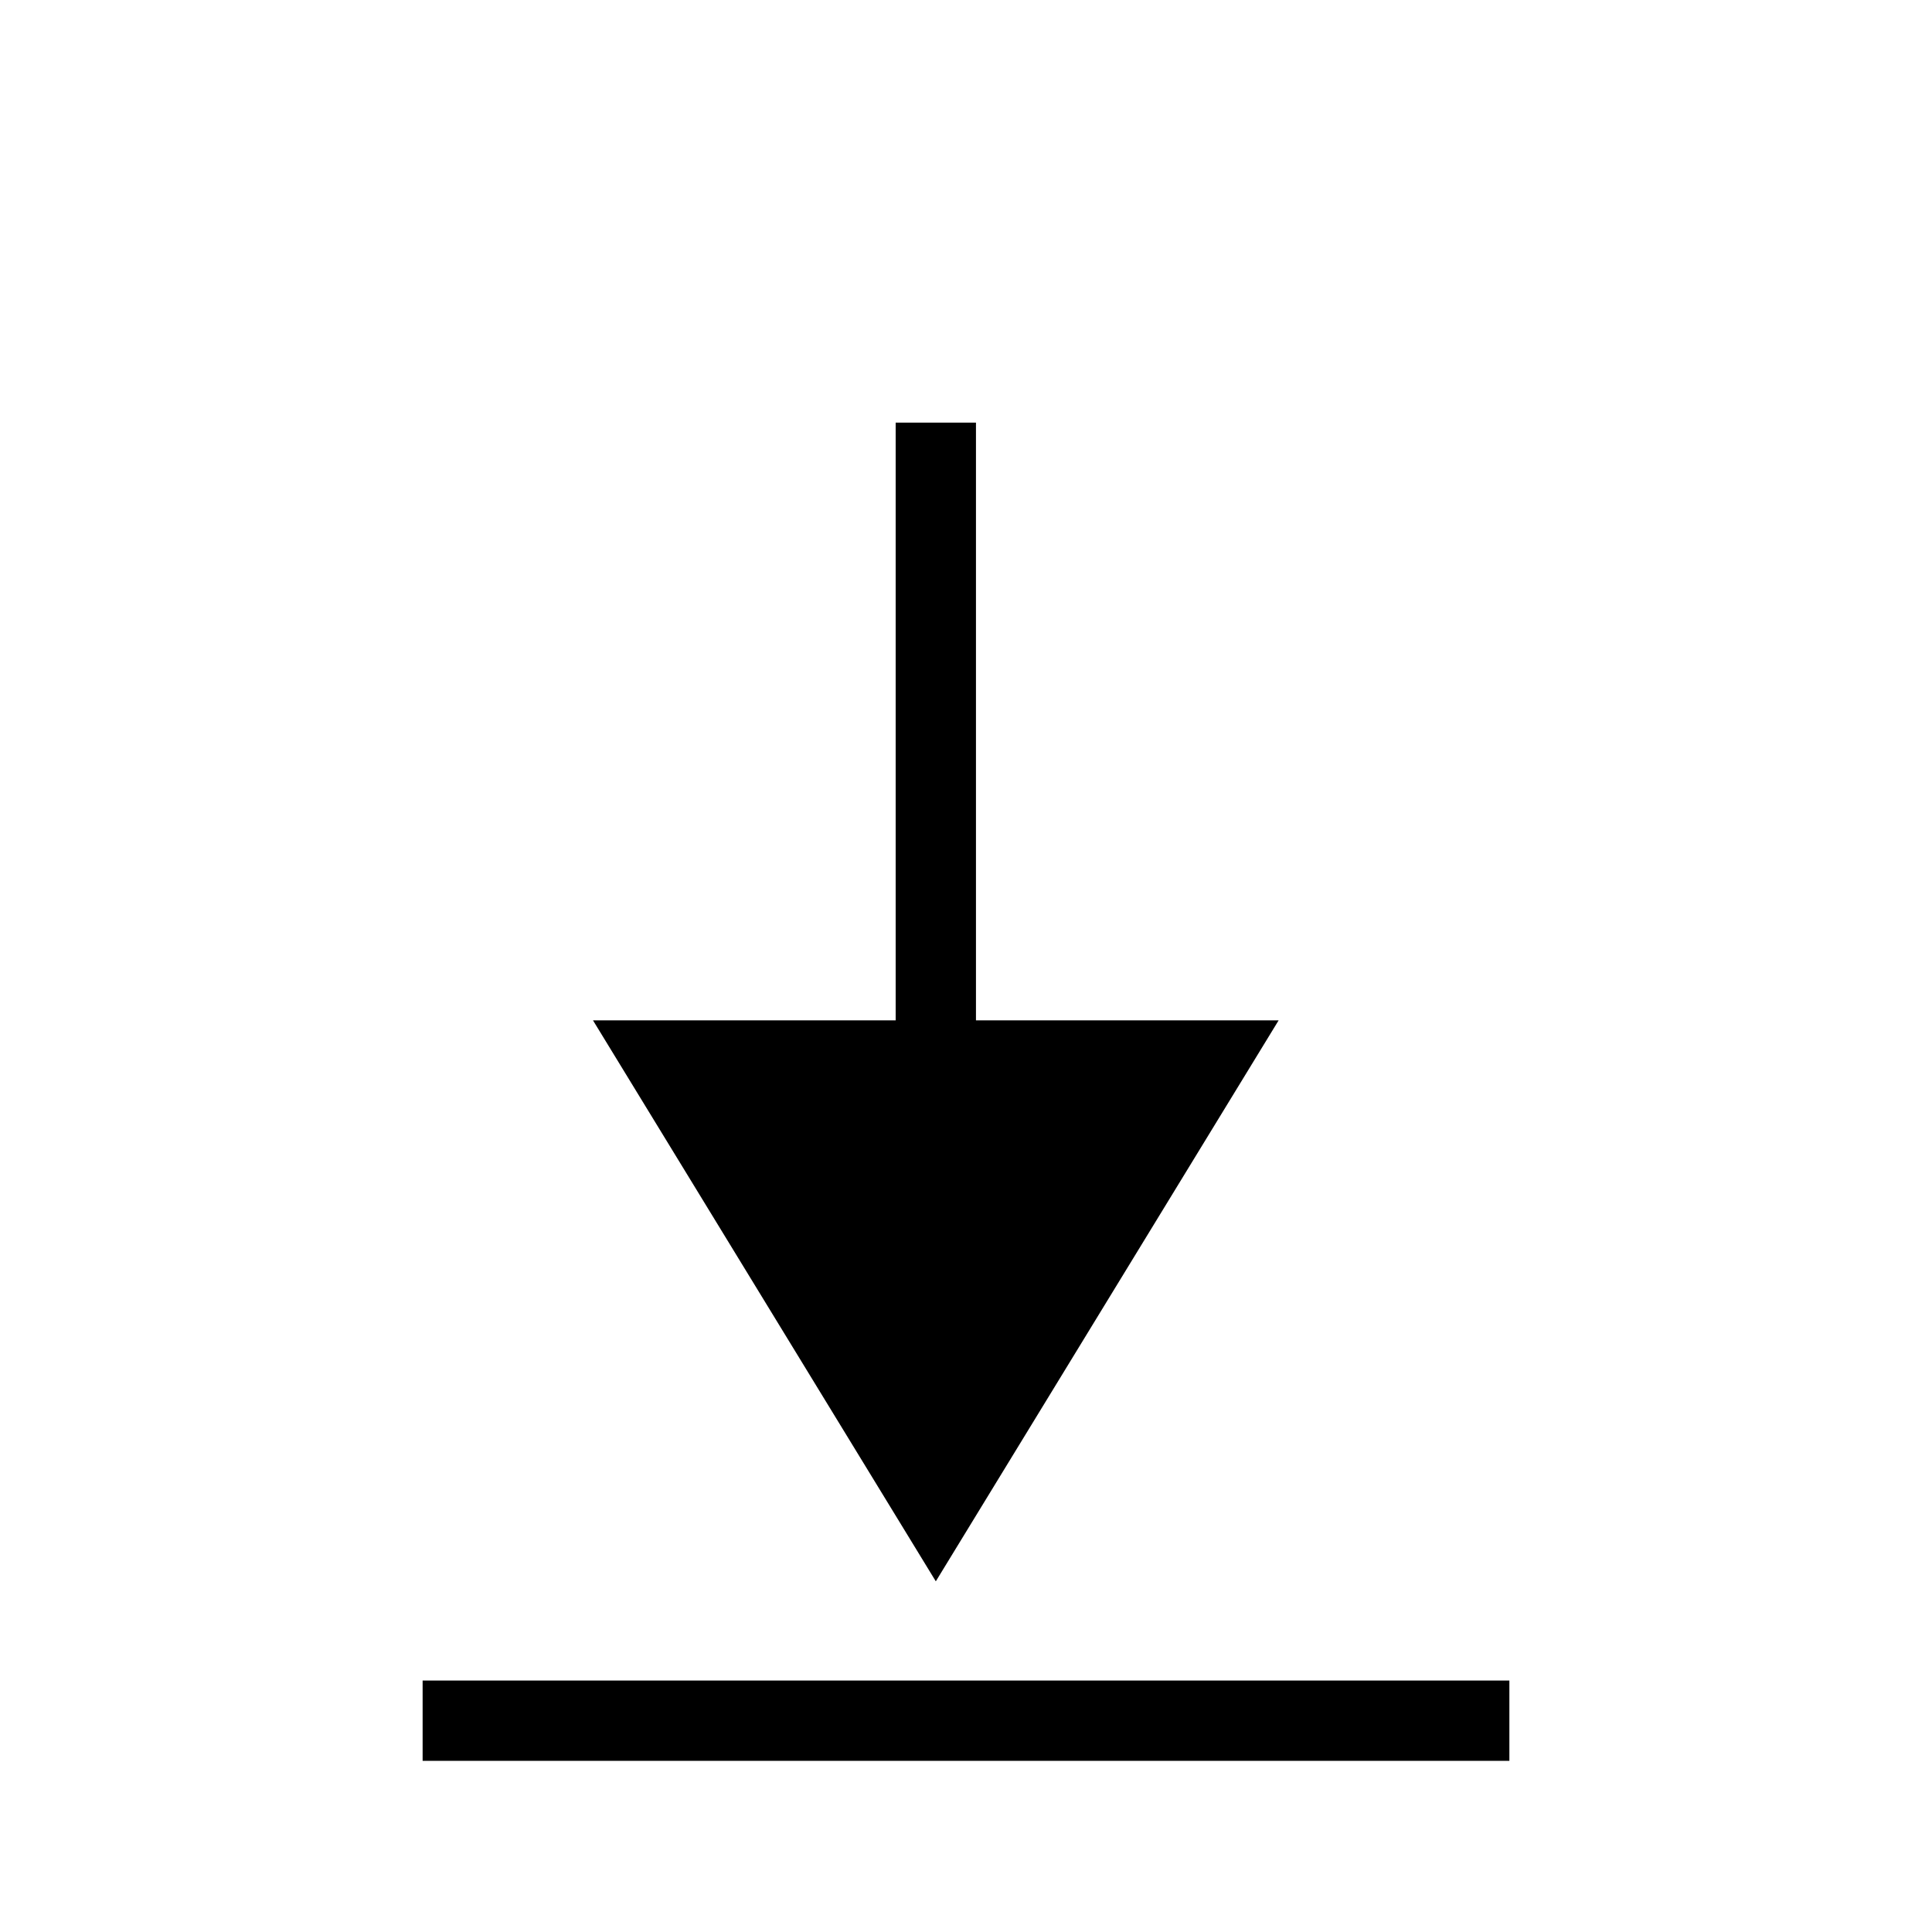 ﻿<?xml version="1.0" encoding="utf-8"?>
<!DOCTYPE svg PUBLIC "-//W3C//DTD SVG 1.1//EN" "http://www.w3.org/Graphics/SVG/1.1/DTD/svg11.dtd">
<svg xmlns="http://www.w3.org/2000/svg" xmlns:xlink="http://www.w3.org/1999/xlink" version="1.1" baseProfile="full" width="32" height="32" viewBox="0 0 32.00 32.00" enable-background="new 0 0 32.00 32.00" xml:space="preserve">
	<line fill="none" stroke-width="1.33" stroke-linejoin="miter" stroke="#000000" stroke-opacity="1" x1="7" y1="28.5" x2="25" y2="28.5"/>
	<line fill="none" stroke-width="1.33" stroke-linejoin="miter" stroke="#000000" stroke-opacity="1" x1="15.5" y1="7" x2="15.5" y2="18.5"/>
	<path fill="#000000" fill-opacity="1" stroke-width="0.2" stroke-linejoin="miter" stroke="#000000" stroke-opacity="1" d="M 10,17L 15.5,26L 21,17L 10,17 Z "/>
</svg>
